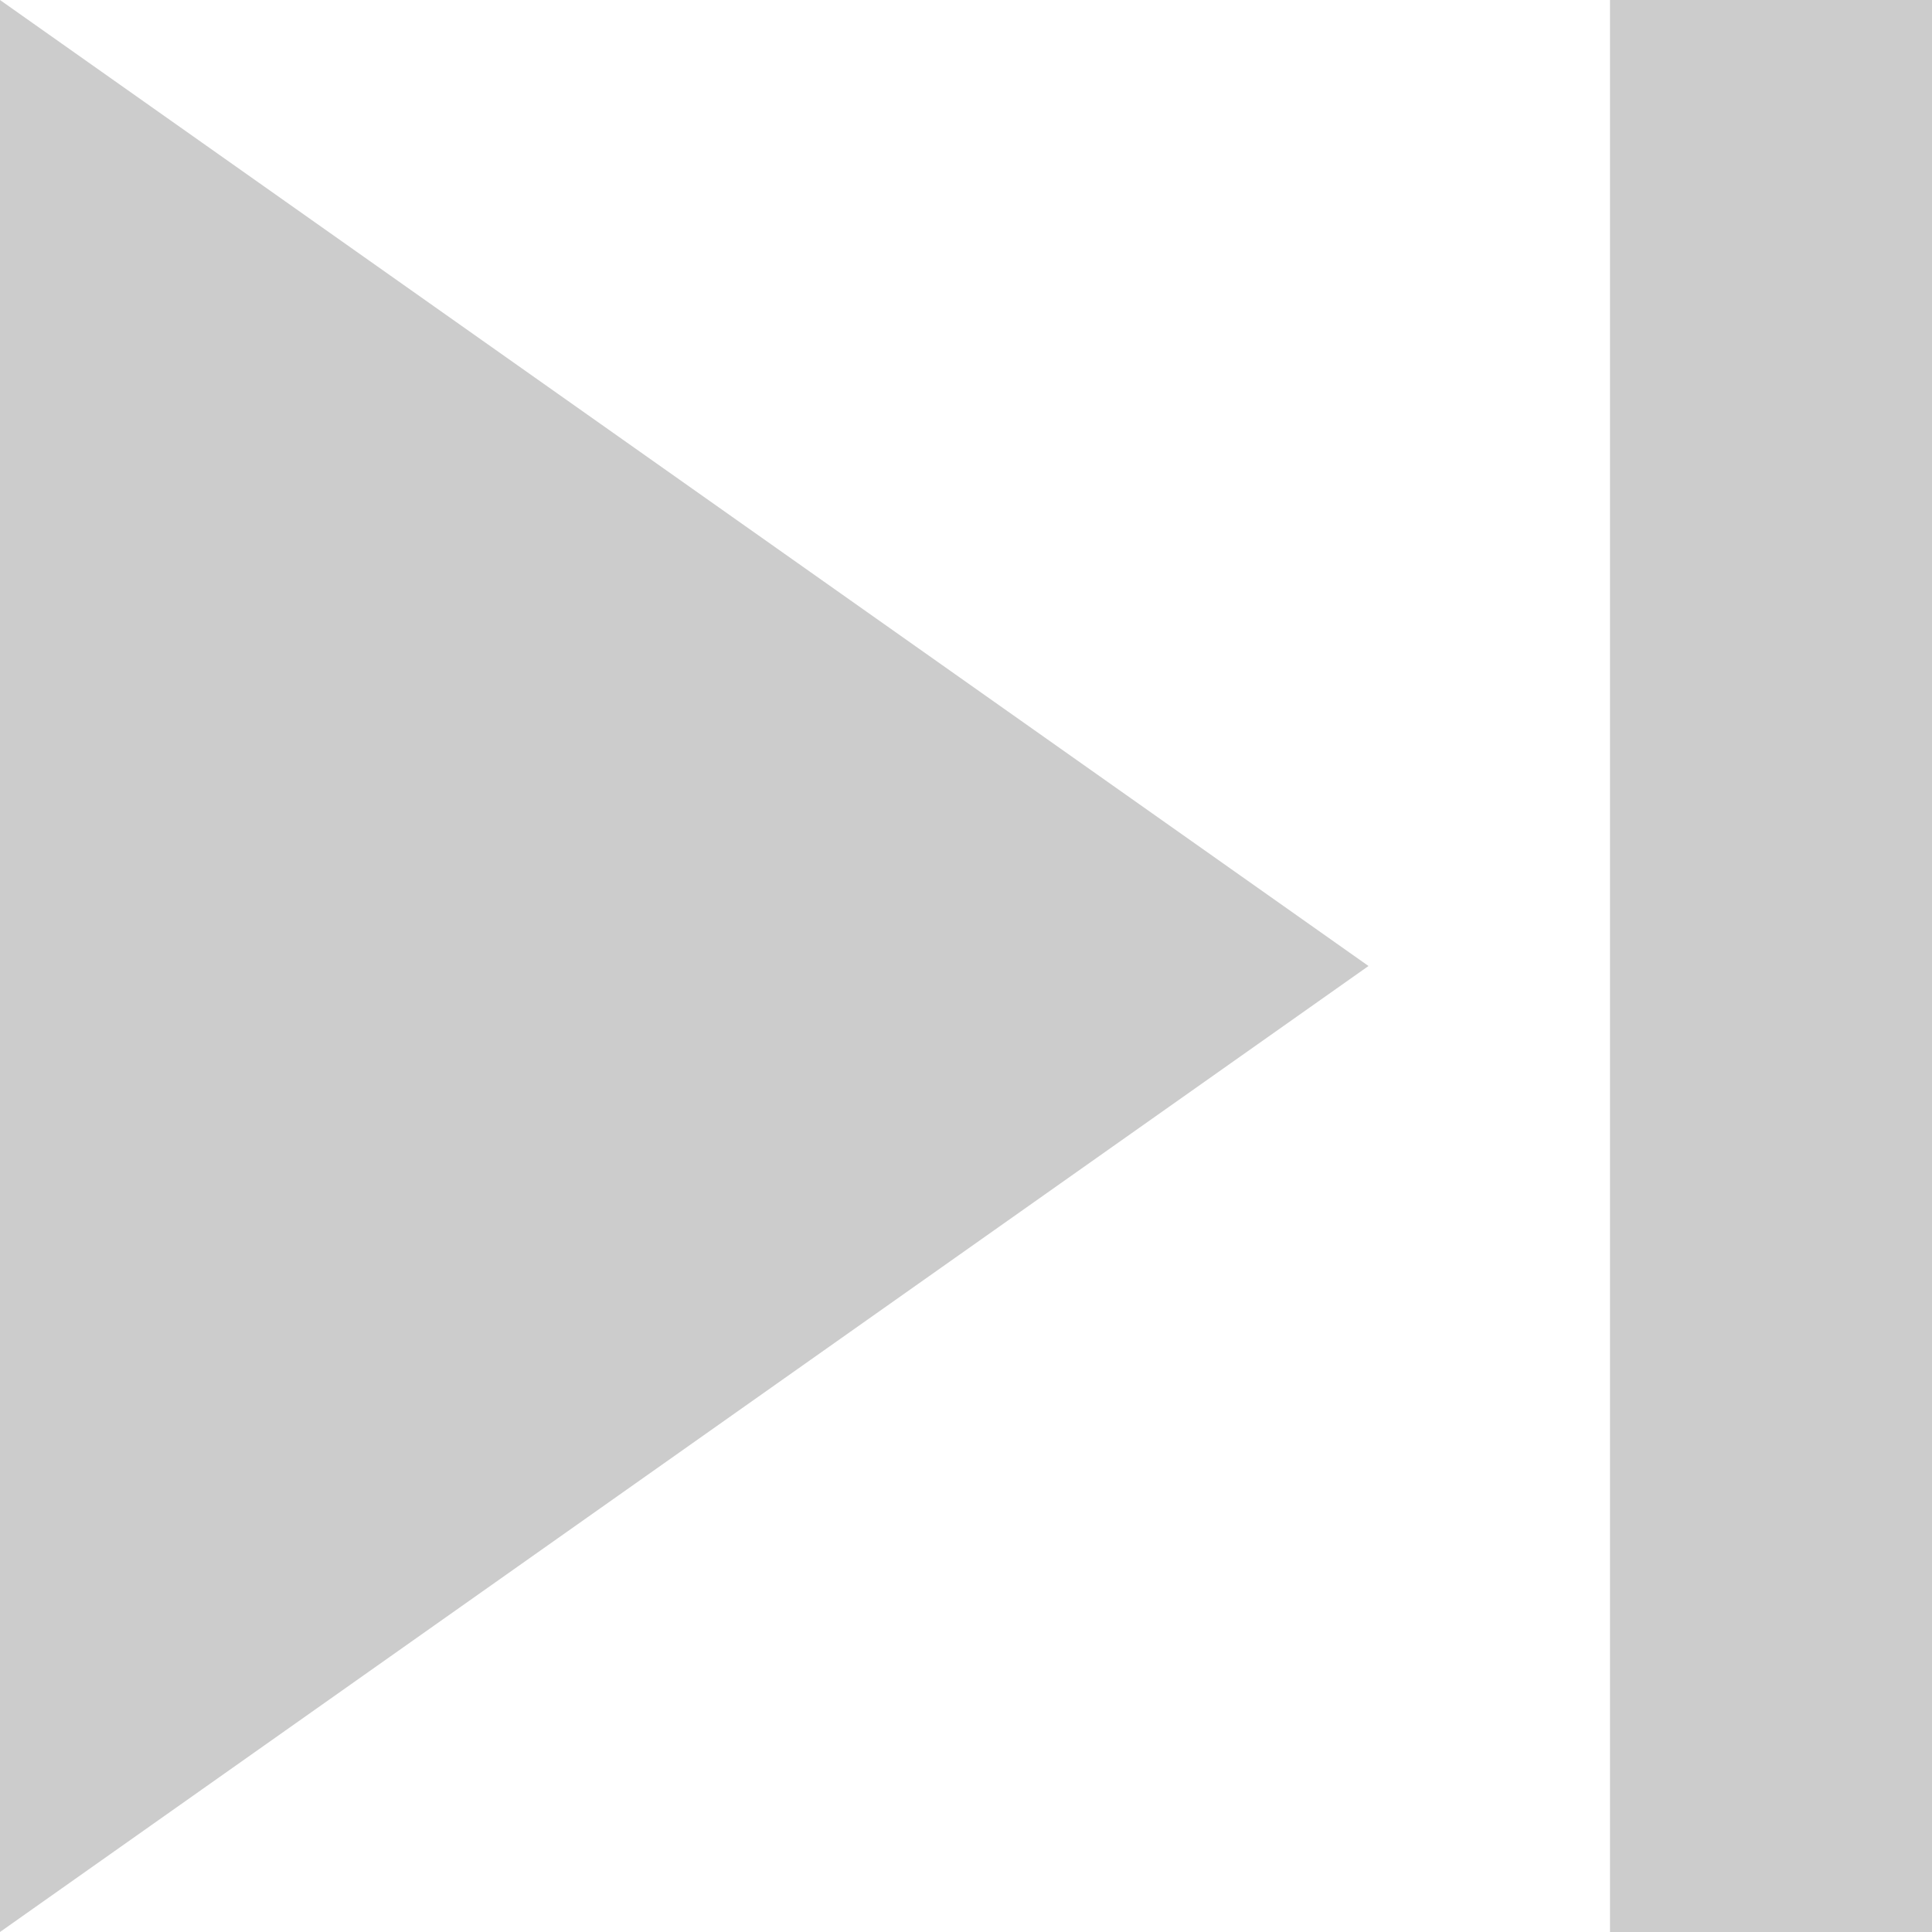 <?xml version="1.0" encoding="utf-8"?>
<!-- Generator: Adobe Illustrator 16.0.0, SVG Export Plug-In . SVG Version: 6.00 Build 0)  -->
<!DOCTYPE svg PUBLIC "-//W3C//DTD SVG 1.1//EN" "http://www.w3.org/Graphics/SVG/1.1/DTD/svg11.dtd">
<svg version="1.1" id="Layer_1" xmlns:sketch="http://www.bohemiancoding.com/sketch/ns"
	 xmlns="http://www.w3.org/2000/svg" xmlns:xlink="http://www.w3.org/1999/xlink" x="0px" y="0px" width="12px" height="12px"
	 viewBox="0 0 12 12" enable-background="new 0 0 12 12" xml:space="preserve">
<title></title>
<desc></desc>
<g id="Page-1">
	<g id="Icons-AV" transform="translate(-88, -131)">
		<g id="skip-next" transform="translate(88, 131)">
			<path id="Shape" fill="#CCCCCC" d="M0,12l8.5-6L0,0V12L0,12z M10,0v12h2V0H10L10,0z"/>
		</g>
	</g>
</g>
</svg>
